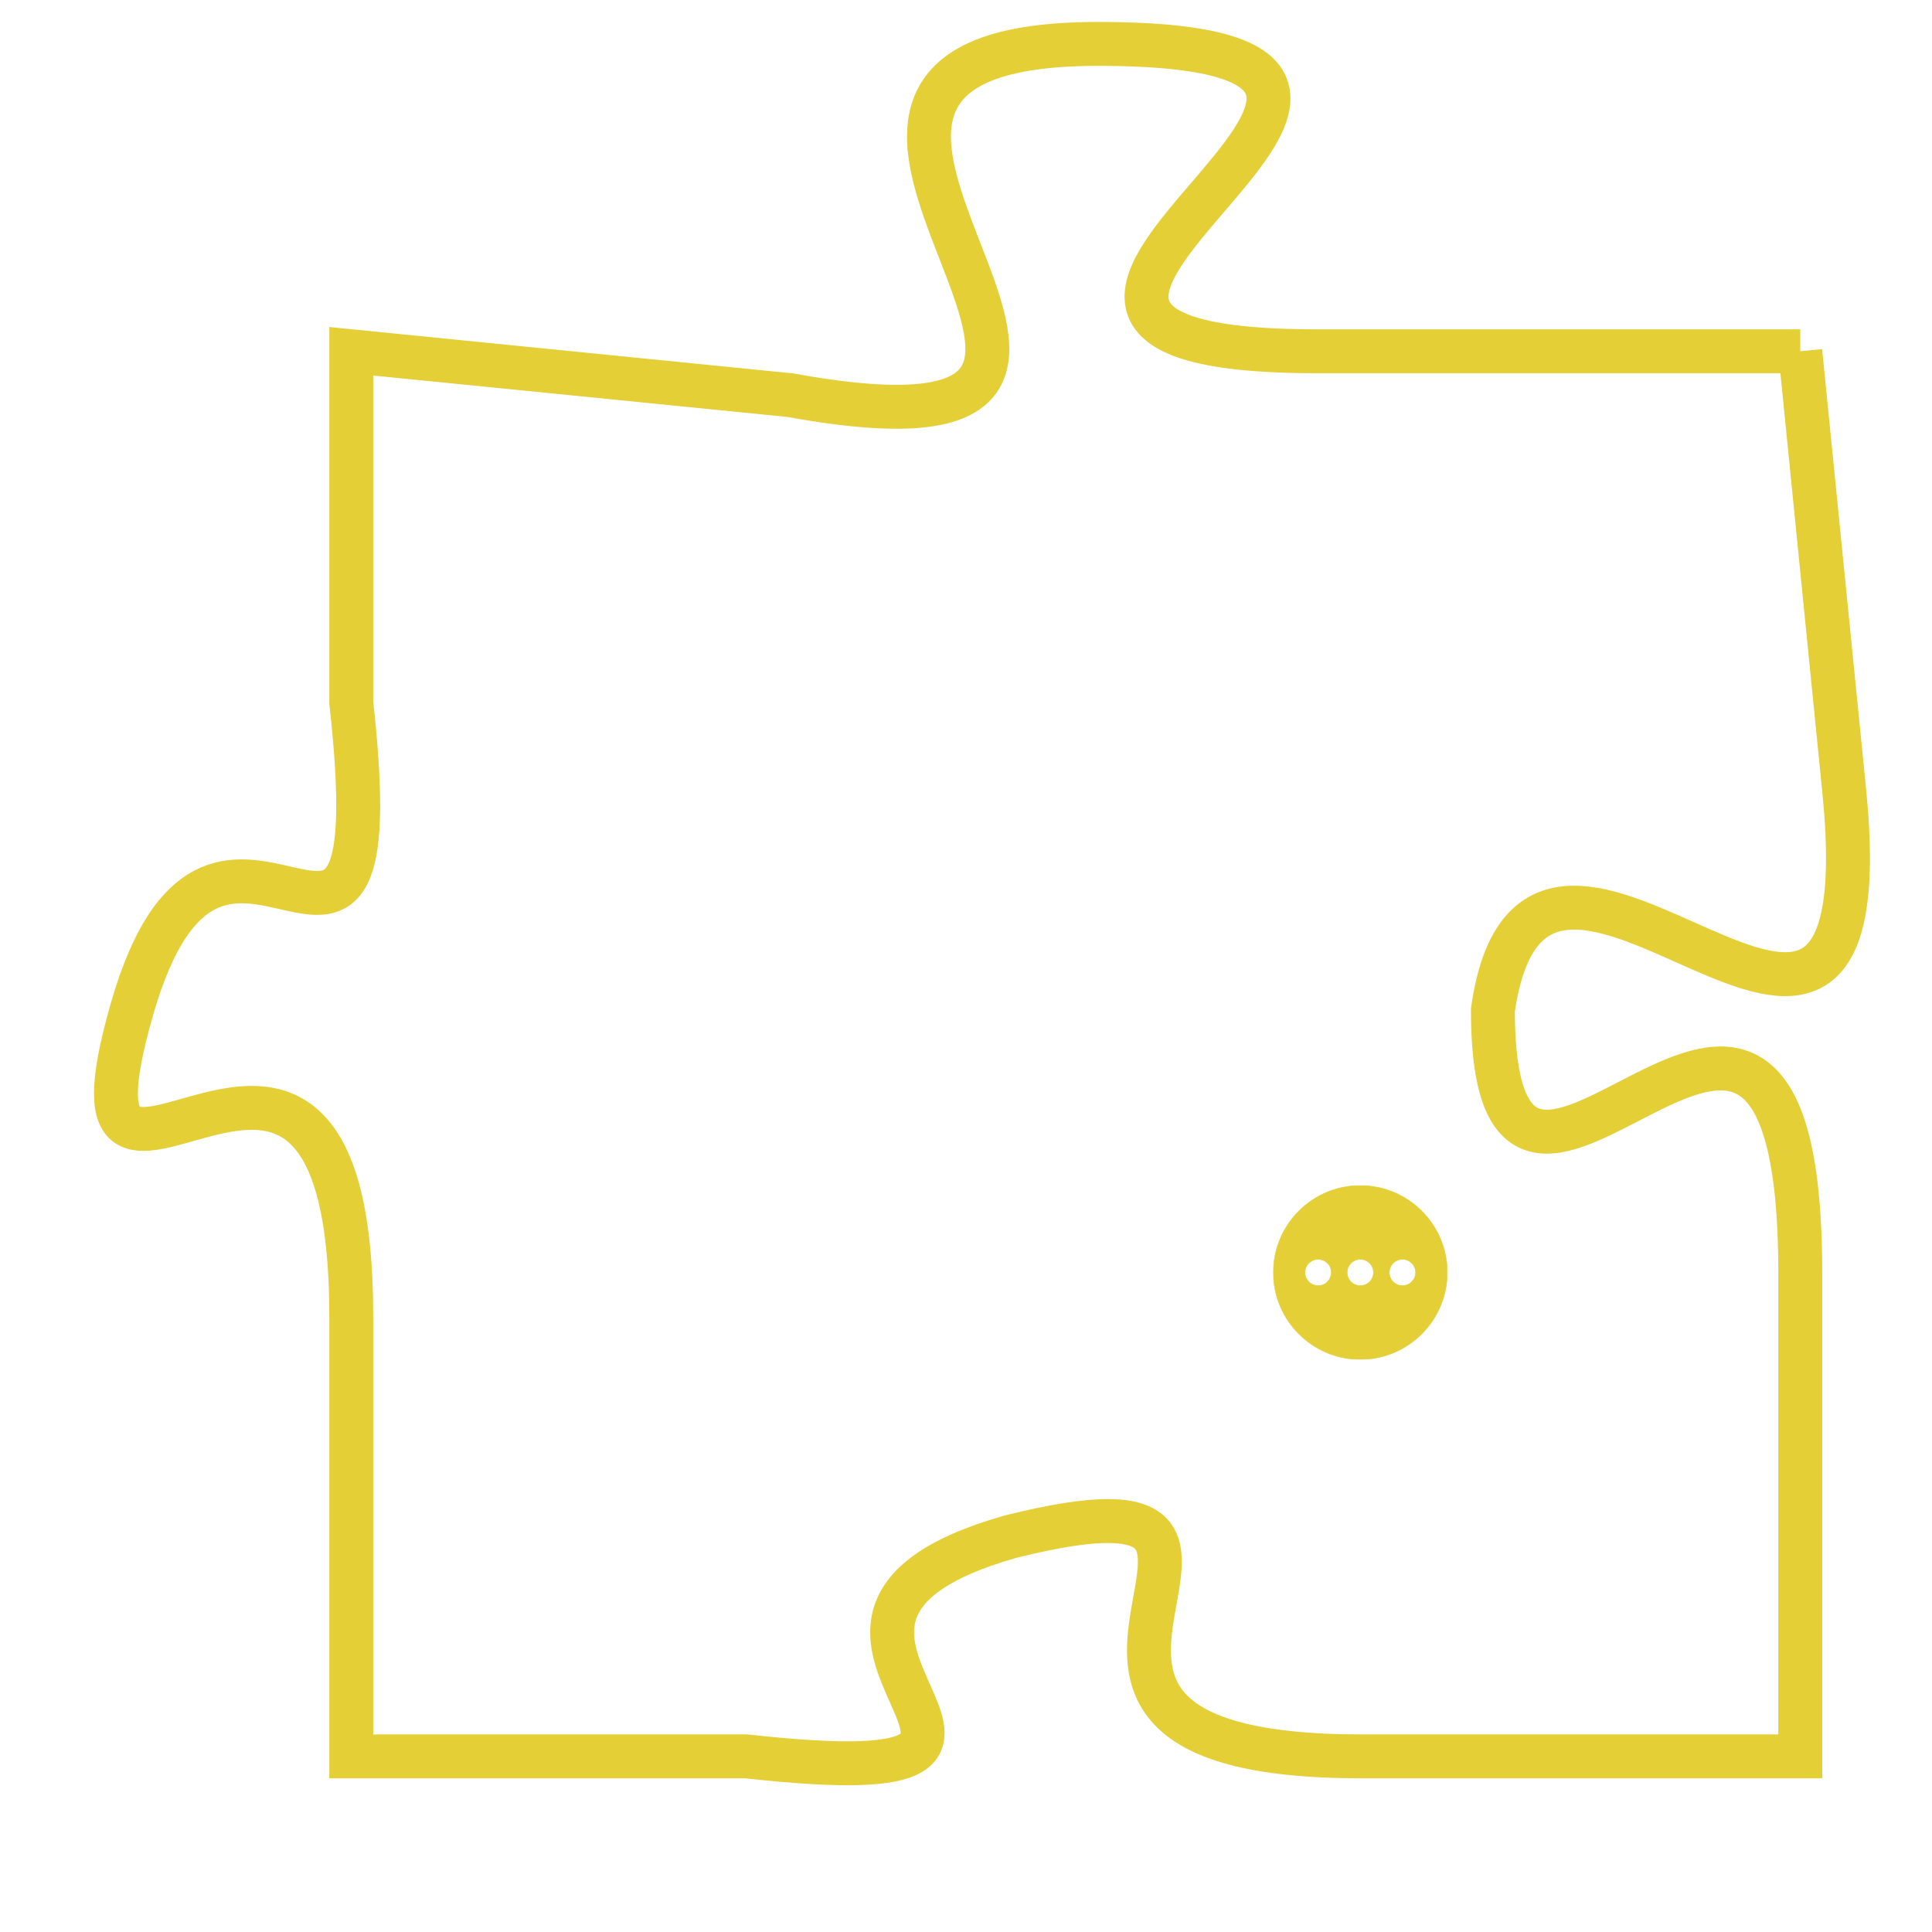 <svg version="1.1" xmlns="http://www.w3.org/2000/svg" xmlns:xlink="http://www.w3.org/1999/xlink" fill="transparent" x="0" y="0" width="350" height="350" preserveAspectRatio="xMinYMin slice"><style type="text/css">.links{fill:transparent;stroke: #E4CF37;}.links:hover{fill:#63D272; opacity:0.4;}</style><defs><g id="allt"><path id="t6357" d="M3894,1536 L3883,1536 C3872,1536 3889,1529 3878,1529 C3868,1529 3882,1539 3871,1537 L3861,1536 3861,1536 L3861,1544 C3862,1553 3858,1544 3856,1551 C3854,1558 3861,1548 3861,1558 L3861,1568 3861,1568 L3870,1568 C3879,1569 3869,1565 3876,1563 C3884,1561 3874,1568 3884,1568 L3894,1568 3894,1568 L3894,1557 C3894,1546 3887,1559 3887,1551 C3888,1544 3896,1556 3895,1546 L3894,1536"/></g><clipPath id="c" clipRule="evenodd" fill="transparent"><use href="#t6357"/></clipPath></defs><svg viewBox="3853 1528 44 42" preserveAspectRatio="xMinYMin meet"><svg width="4380" height="2430"><g><image crossorigin="anonymous" x="0" y="0" href="https://nftpuzzle.license-token.com/assets/completepuzzle.svg" width="100%" height="100%" /><g class="links"><use href="#t6357"/></g></g></svg><svg x="3882" y="1555" height="9%" width="9%" viewBox="0 0 330 330"><g><a xlink:href="https://nftpuzzle.license-token.com/" class="links"><title>See the most innovative NFT based token software licensing project</title><path fill="#E4CF37" id="more" d="M165,0C74.019,0,0,74.019,0,165s74.019,165,165,165s165-74.019,165-165S255.981,0,165,0z M85,190 c-13.785,0-25-11.215-25-25s11.215-25,25-25s25,11.215,25,25S98.785,190,85,190z M165,190c-13.785,0-25-11.215-25-25 s11.215-25,25-25s25,11.215,25,25S178.785,190,165,190z M245,190c-13.785,0-25-11.215-25-25s11.215-25,25-25 c13.785,0,25,11.215,25,25S258.785,190,245,190z"></path></a></g></svg></svg></svg>